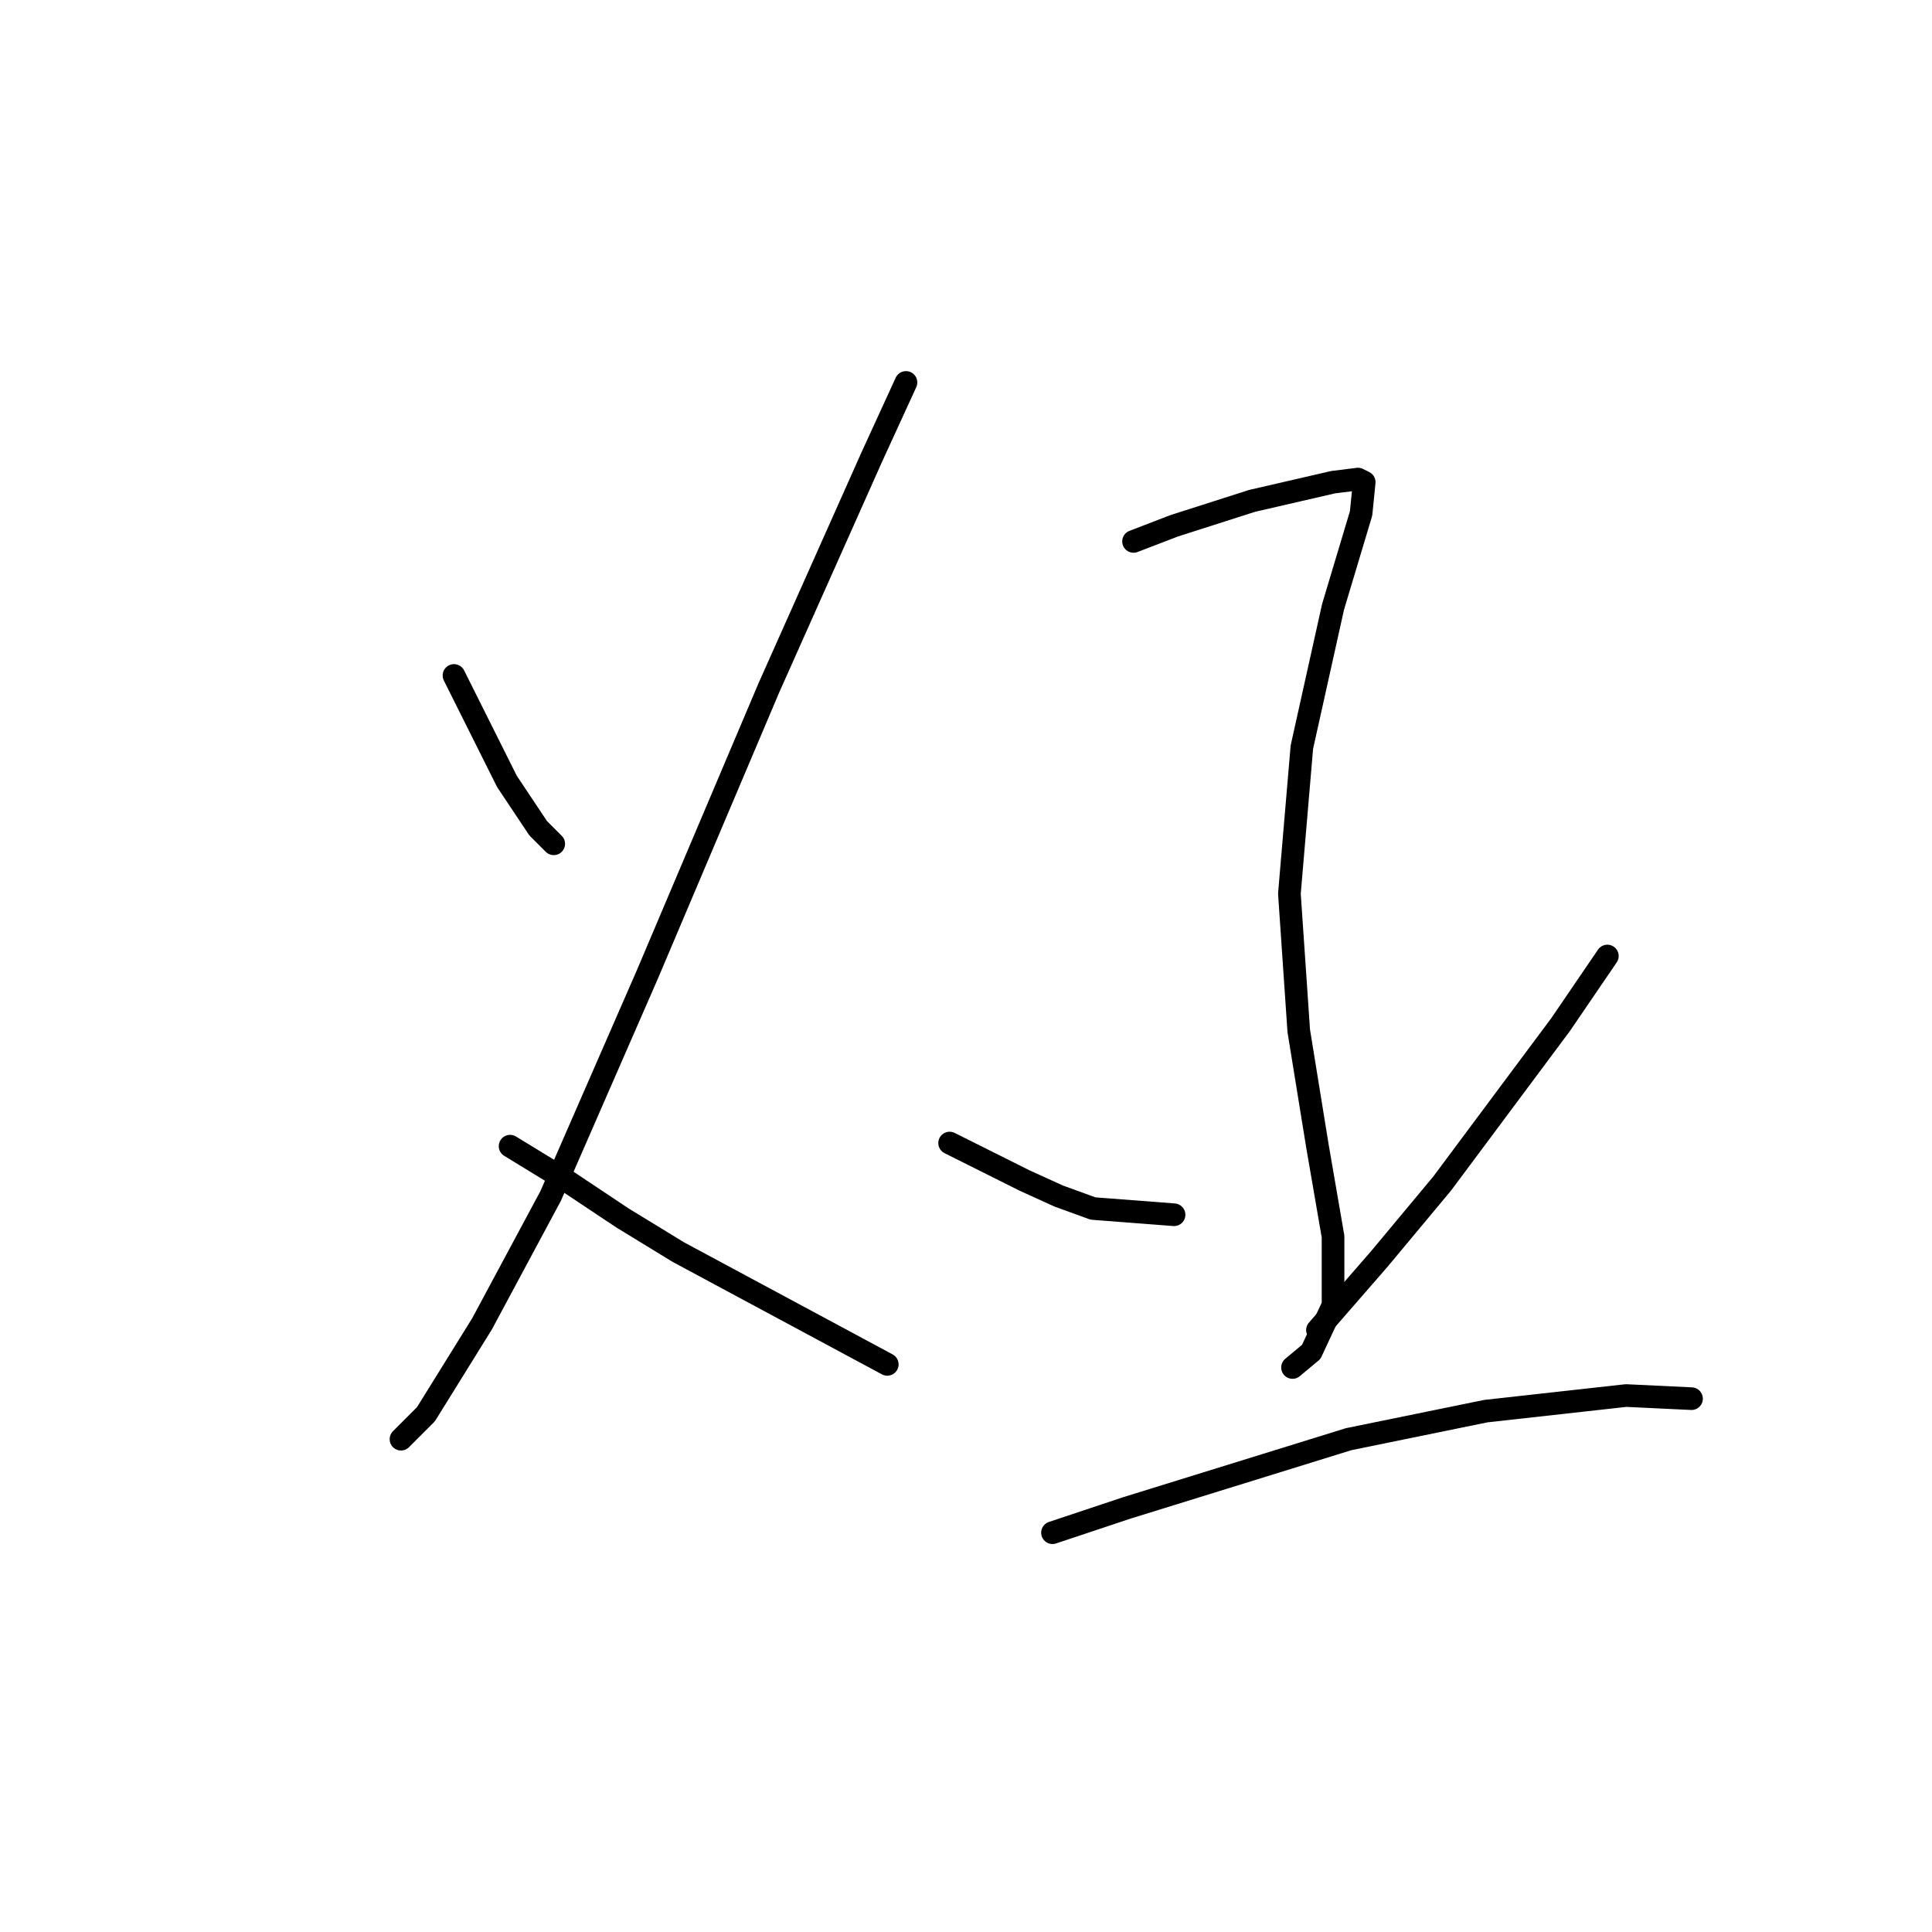 <?xml version="1.0" standalone="no"?>
    <svg width="256" height="256" xmlns="http://www.w3.org/2000/svg" version="1.1">
    <polyline stroke="black" stroke-width="3" stroke-linecap="round" fill="transparent" stroke-linejoin="round" points="60.155 89.503 62.633 94.459 65.111 99.416 67.176 103.546 71.307 109.742 73.372 111.807 73.372 111.807 " />
        <polyline stroke="black" stroke-width="3" stroke-linecap="round" fill="transparent" stroke-linejoin="round" points="120.047 50.676 115.503 60.589 101.873 91.155 85.764 129.155 72.959 158.482 63.872 175.417 56.437 187.396 53.133 190.7 53.133 190.7 " />
        <polyline stroke="black" stroke-width="3" stroke-linecap="round" fill="transparent" stroke-linejoin="round" points="67.589 151.873 75.024 156.417 82.459 161.373 89.894 165.917 117.569 180.787 117.569 180.787 " />
        <polyline stroke="black" stroke-width="3" stroke-linecap="round" fill="transparent" stroke-linejoin="round" points="150.2 71.741 155.569 69.676 165.895 66.372 176.635 63.894 179.939 63.48 180.765 63.894 180.352 68.024 176.635 80.416 172.504 99.003 170.852 118.416 172.091 136.59 174.569 151.873 176.635 163.852 176.635 172.939 173.743 179.135 171.265 181.2 171.265 181.2 " />
        <polyline stroke="black" stroke-width="3" stroke-linecap="round" fill="transparent" stroke-linejoin="round" points="125.83 151.46 135.743 156.417 140.286 158.482 144.83 160.134 155.569 160.96 155.569 160.96 " />
        <polyline stroke="black" stroke-width="3" stroke-linecap="round" fill="transparent" stroke-linejoin="round" points="212.983 126.677 206.787 135.764 191.091 156.83 182.831 166.743 174.569 176.243 174.569 176.243 " />
        <polyline stroke="black" stroke-width="3" stroke-linecap="round" fill="transparent" stroke-linejoin="round" points="139.46 203.091 149.373 199.787 178.7 190.7 196.874 186.983 215.461 184.917 224.135 185.33 224.135 185.33 " />
        </svg>
